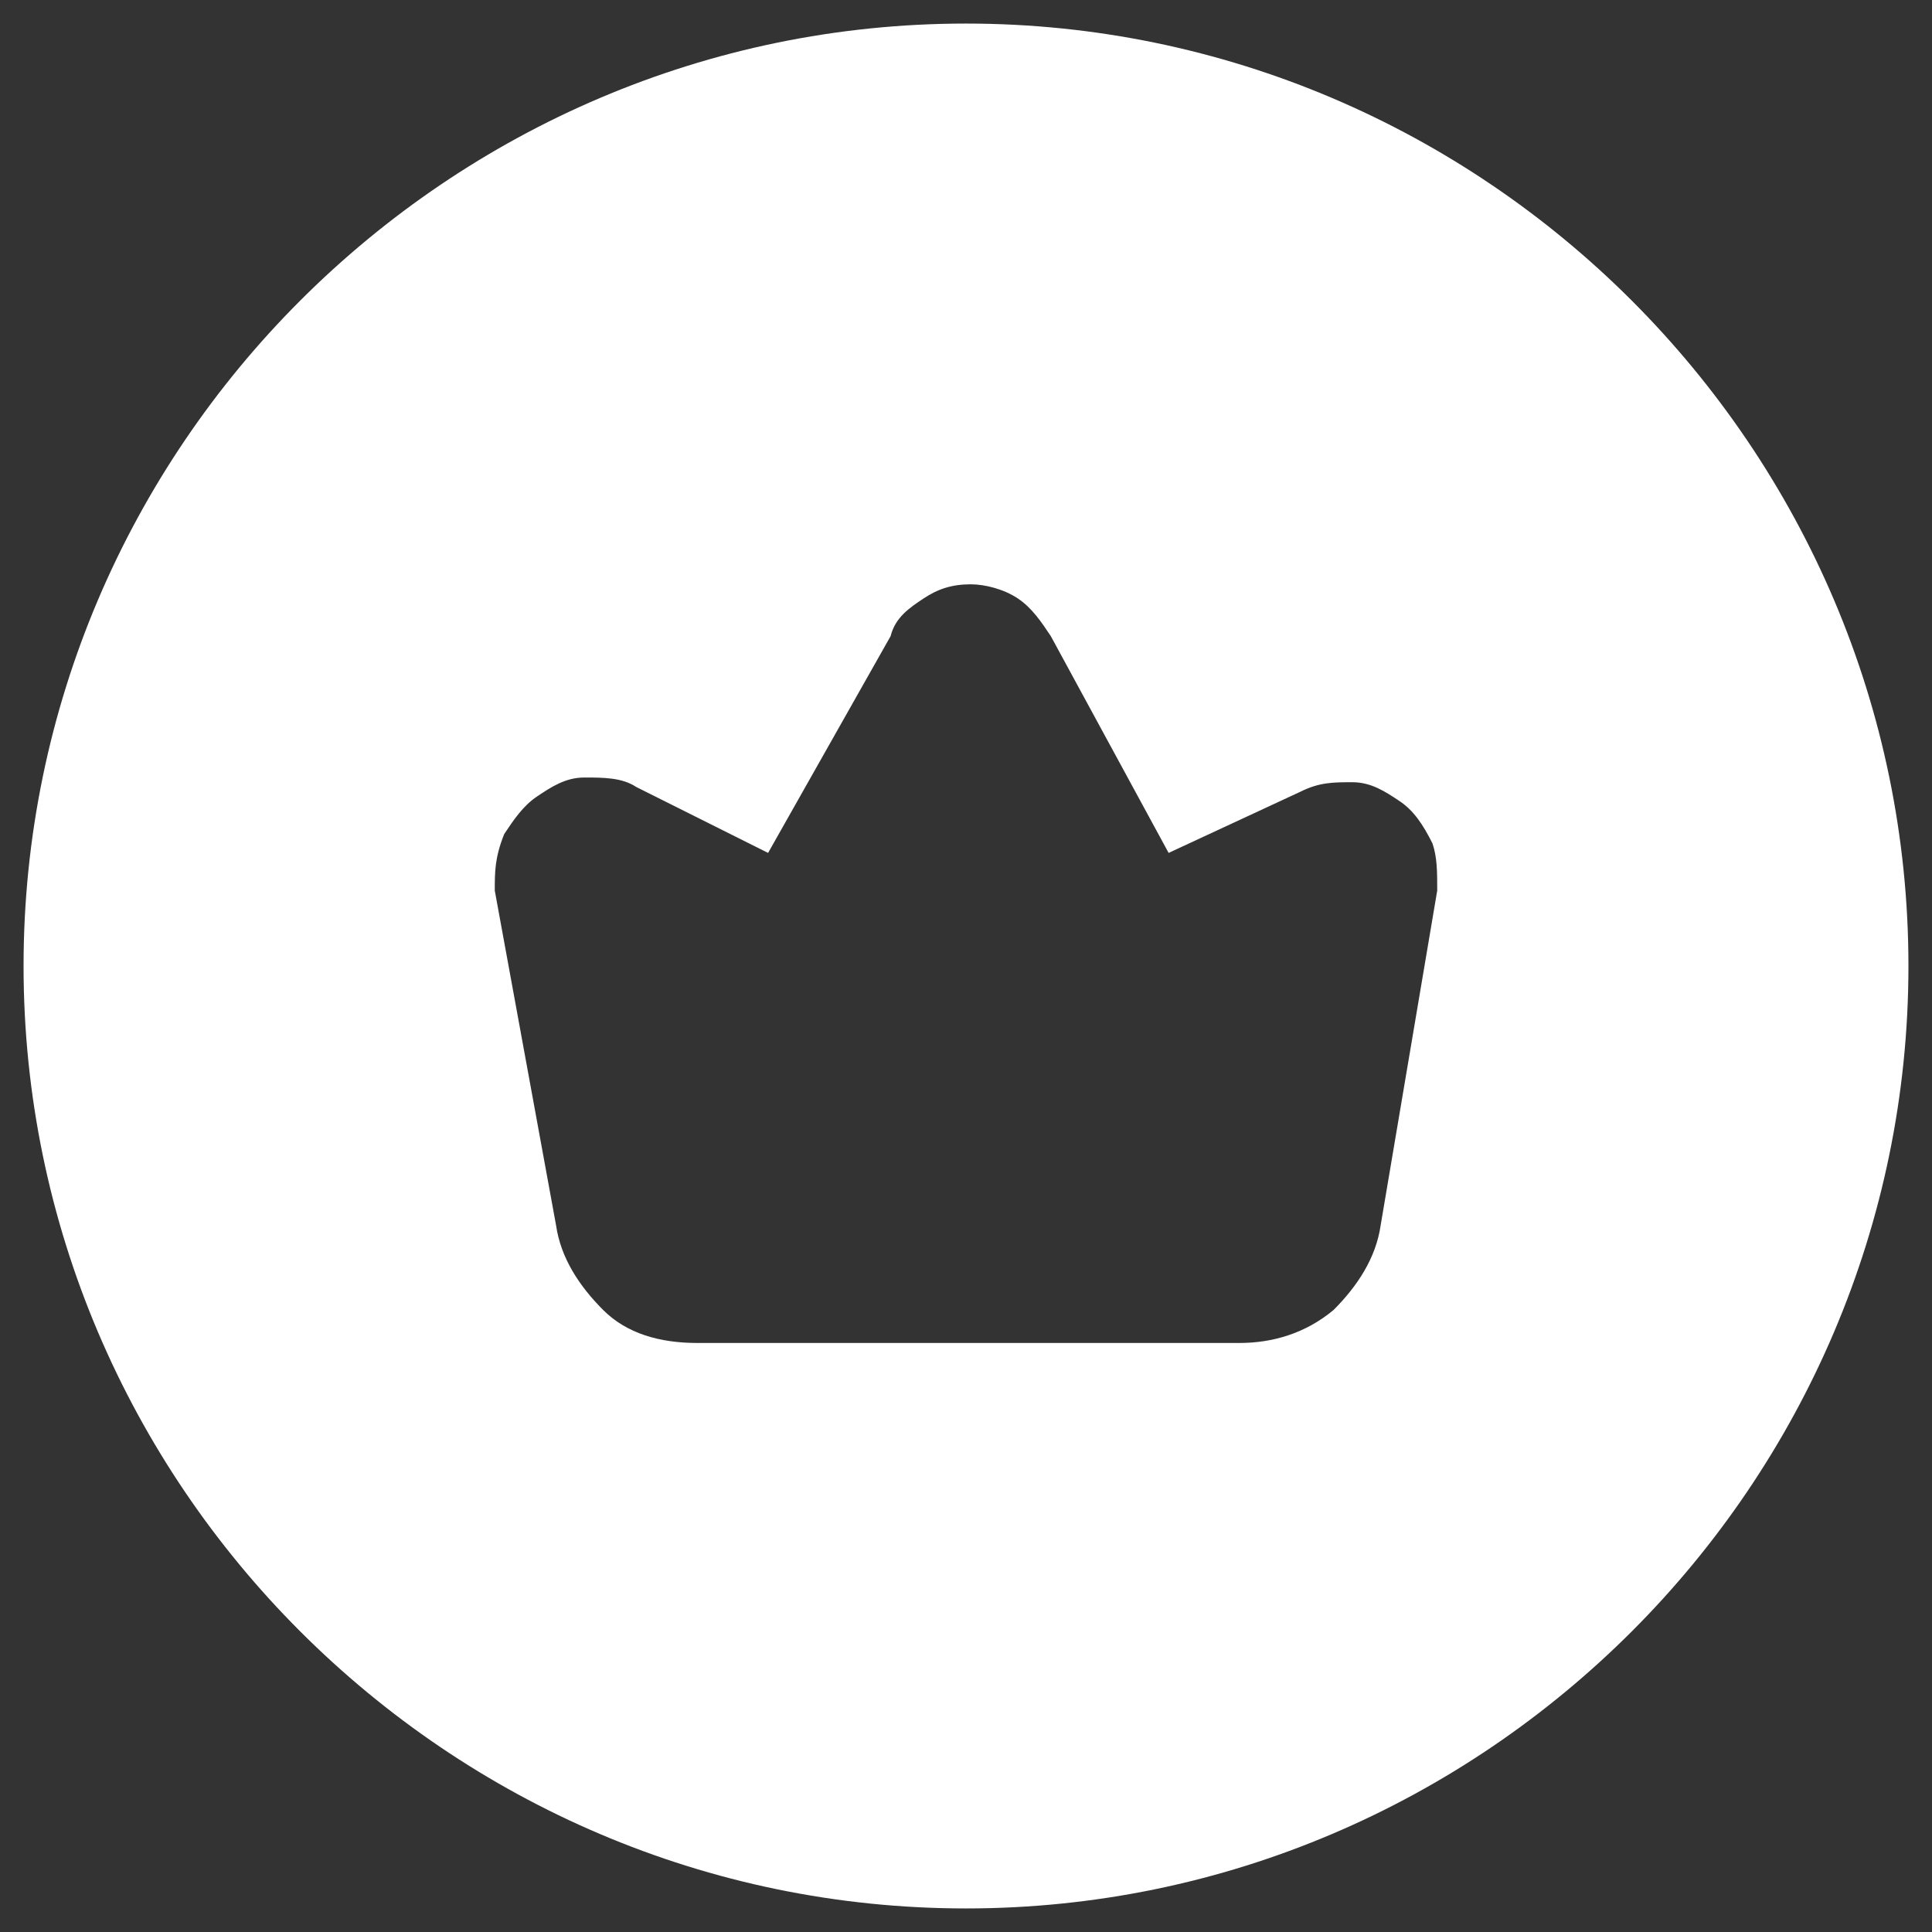 <svg width="41" height="41" viewBox="0 0 41 41" fill="none" xmlns="http://www.w3.org/2000/svg">
<rect x="0" y="0" width="41" height="41" fill="#333333" stroke="none"/>
<path d="M20.5 0.5C15 0.5 10 2.75 6.37 6.38C2.75 10 0.5 15 0.5 20.5C0.5 26 2.75 31 6.37 34.62C10 38.25 15 40.5 20.5 40.5C26 40.5 31 38.25 34.63 34.62C38.25 31 40.5 26 40.5 20.5C40.5 9.5 31.5 0.5 20.5 0.5ZM29.3 26C29.2 26.7 28.8 27.3 28.3 27.8C27.7 28.3 27 28.5 26.3 28.5H14.8C14 28.5 13.3 28.3 12.8 27.8C12.3 27.3 11.9 26.7 11.8 26L10.5 18.9C10.5 18.5 10.5 18.2 10.7 17.7C10.9 17.4 11.1 17.1 11.4 16.9C11.7 16.7 12 16.5 12.4 16.5C12.8 16.5 13.2 16.5 13.5 16.7L16.3 18.1L18.9 13.5C19 13.1 19.3 12.9 19.6 12.7C19.9 12.5 20.2 12.4 20.6 12.4C20.9 12.4 21.3 12.5 21.6 12.7C21.9 12.9 22.1 13.2 22.3 13.5L24.8 18.1L27.6 16.8C28 16.6 28.3 16.6 28.7 16.6C29.1 16.6 29.4 16.8 29.7 17C30 17.2 30.2 17.5 30.4 17.9C30.5 18.2 30.5 18.5 30.5 18.9L29.3 26Z" fill="white"/>
</svg>
